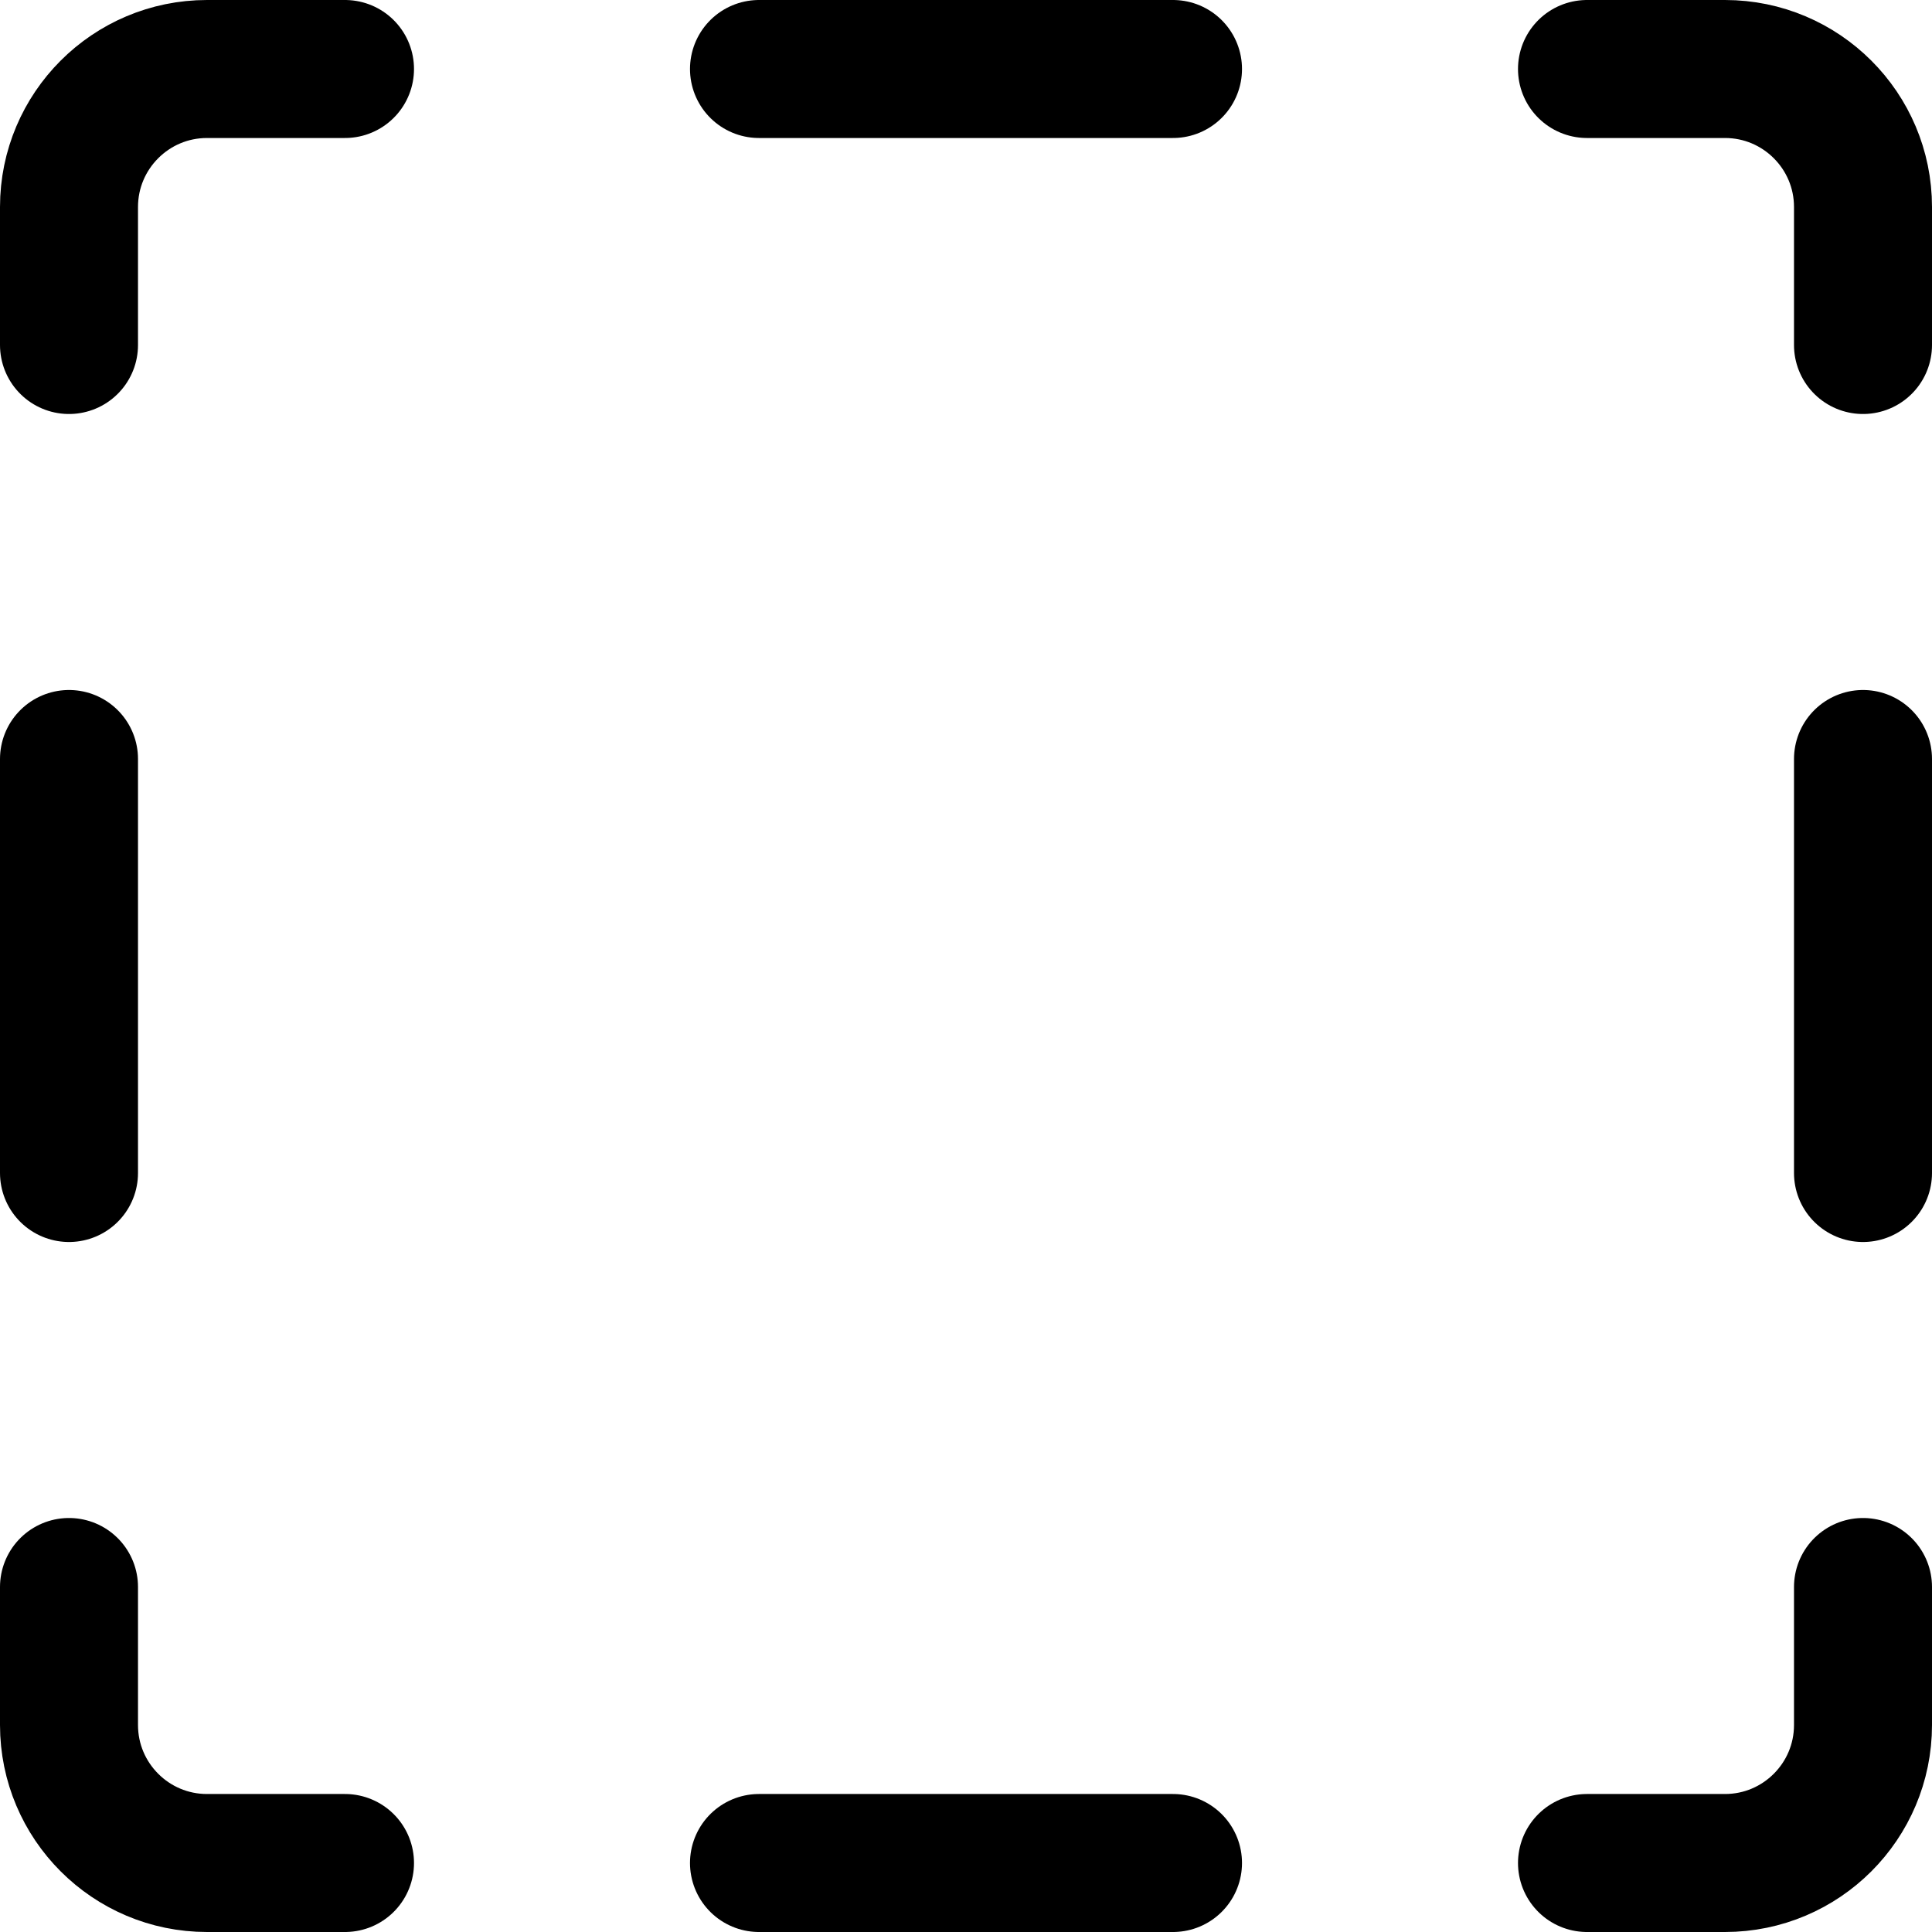<svg xmlns="http://www.w3.org/2000/svg" width="14" height="14" viewBox="0 0 14 14"><g fill="none" fill-rule="evenodd" stroke-linecap="round" stroke-linejoin="round"><path stroke="currentColor" d="M11.5.5 12.5.5C13.052.5 13.5.948 13.5 1.5L13.5 2.5M.5 2.5.5 1.5C.5.948.948.5 1.5.5L2.5.5"/><line x1="5.5" x2="8.5" y1=".5" y2=".5" stroke="currentColor"/><line x1="13.5" x2="13.5" y1="5.5" y2="8.5" stroke="currentColor"/><line x1=".5" x2=".5" y1="5.5" y2="8.5" stroke="currentColor"/><path stroke="currentColor" d="M11.5 13.5 12.5 13.5C13.052 13.5 13.5 13.052 13.5 12.5L13.5 11.5M.5 11.5.5 12.5C.5 13.052.948 13.5 1.5 13.5L2.5 13.5"/><line x1="5.5" x2="8.5" y1="13.5" y2="13.5" stroke="currentColor"/></g></svg>